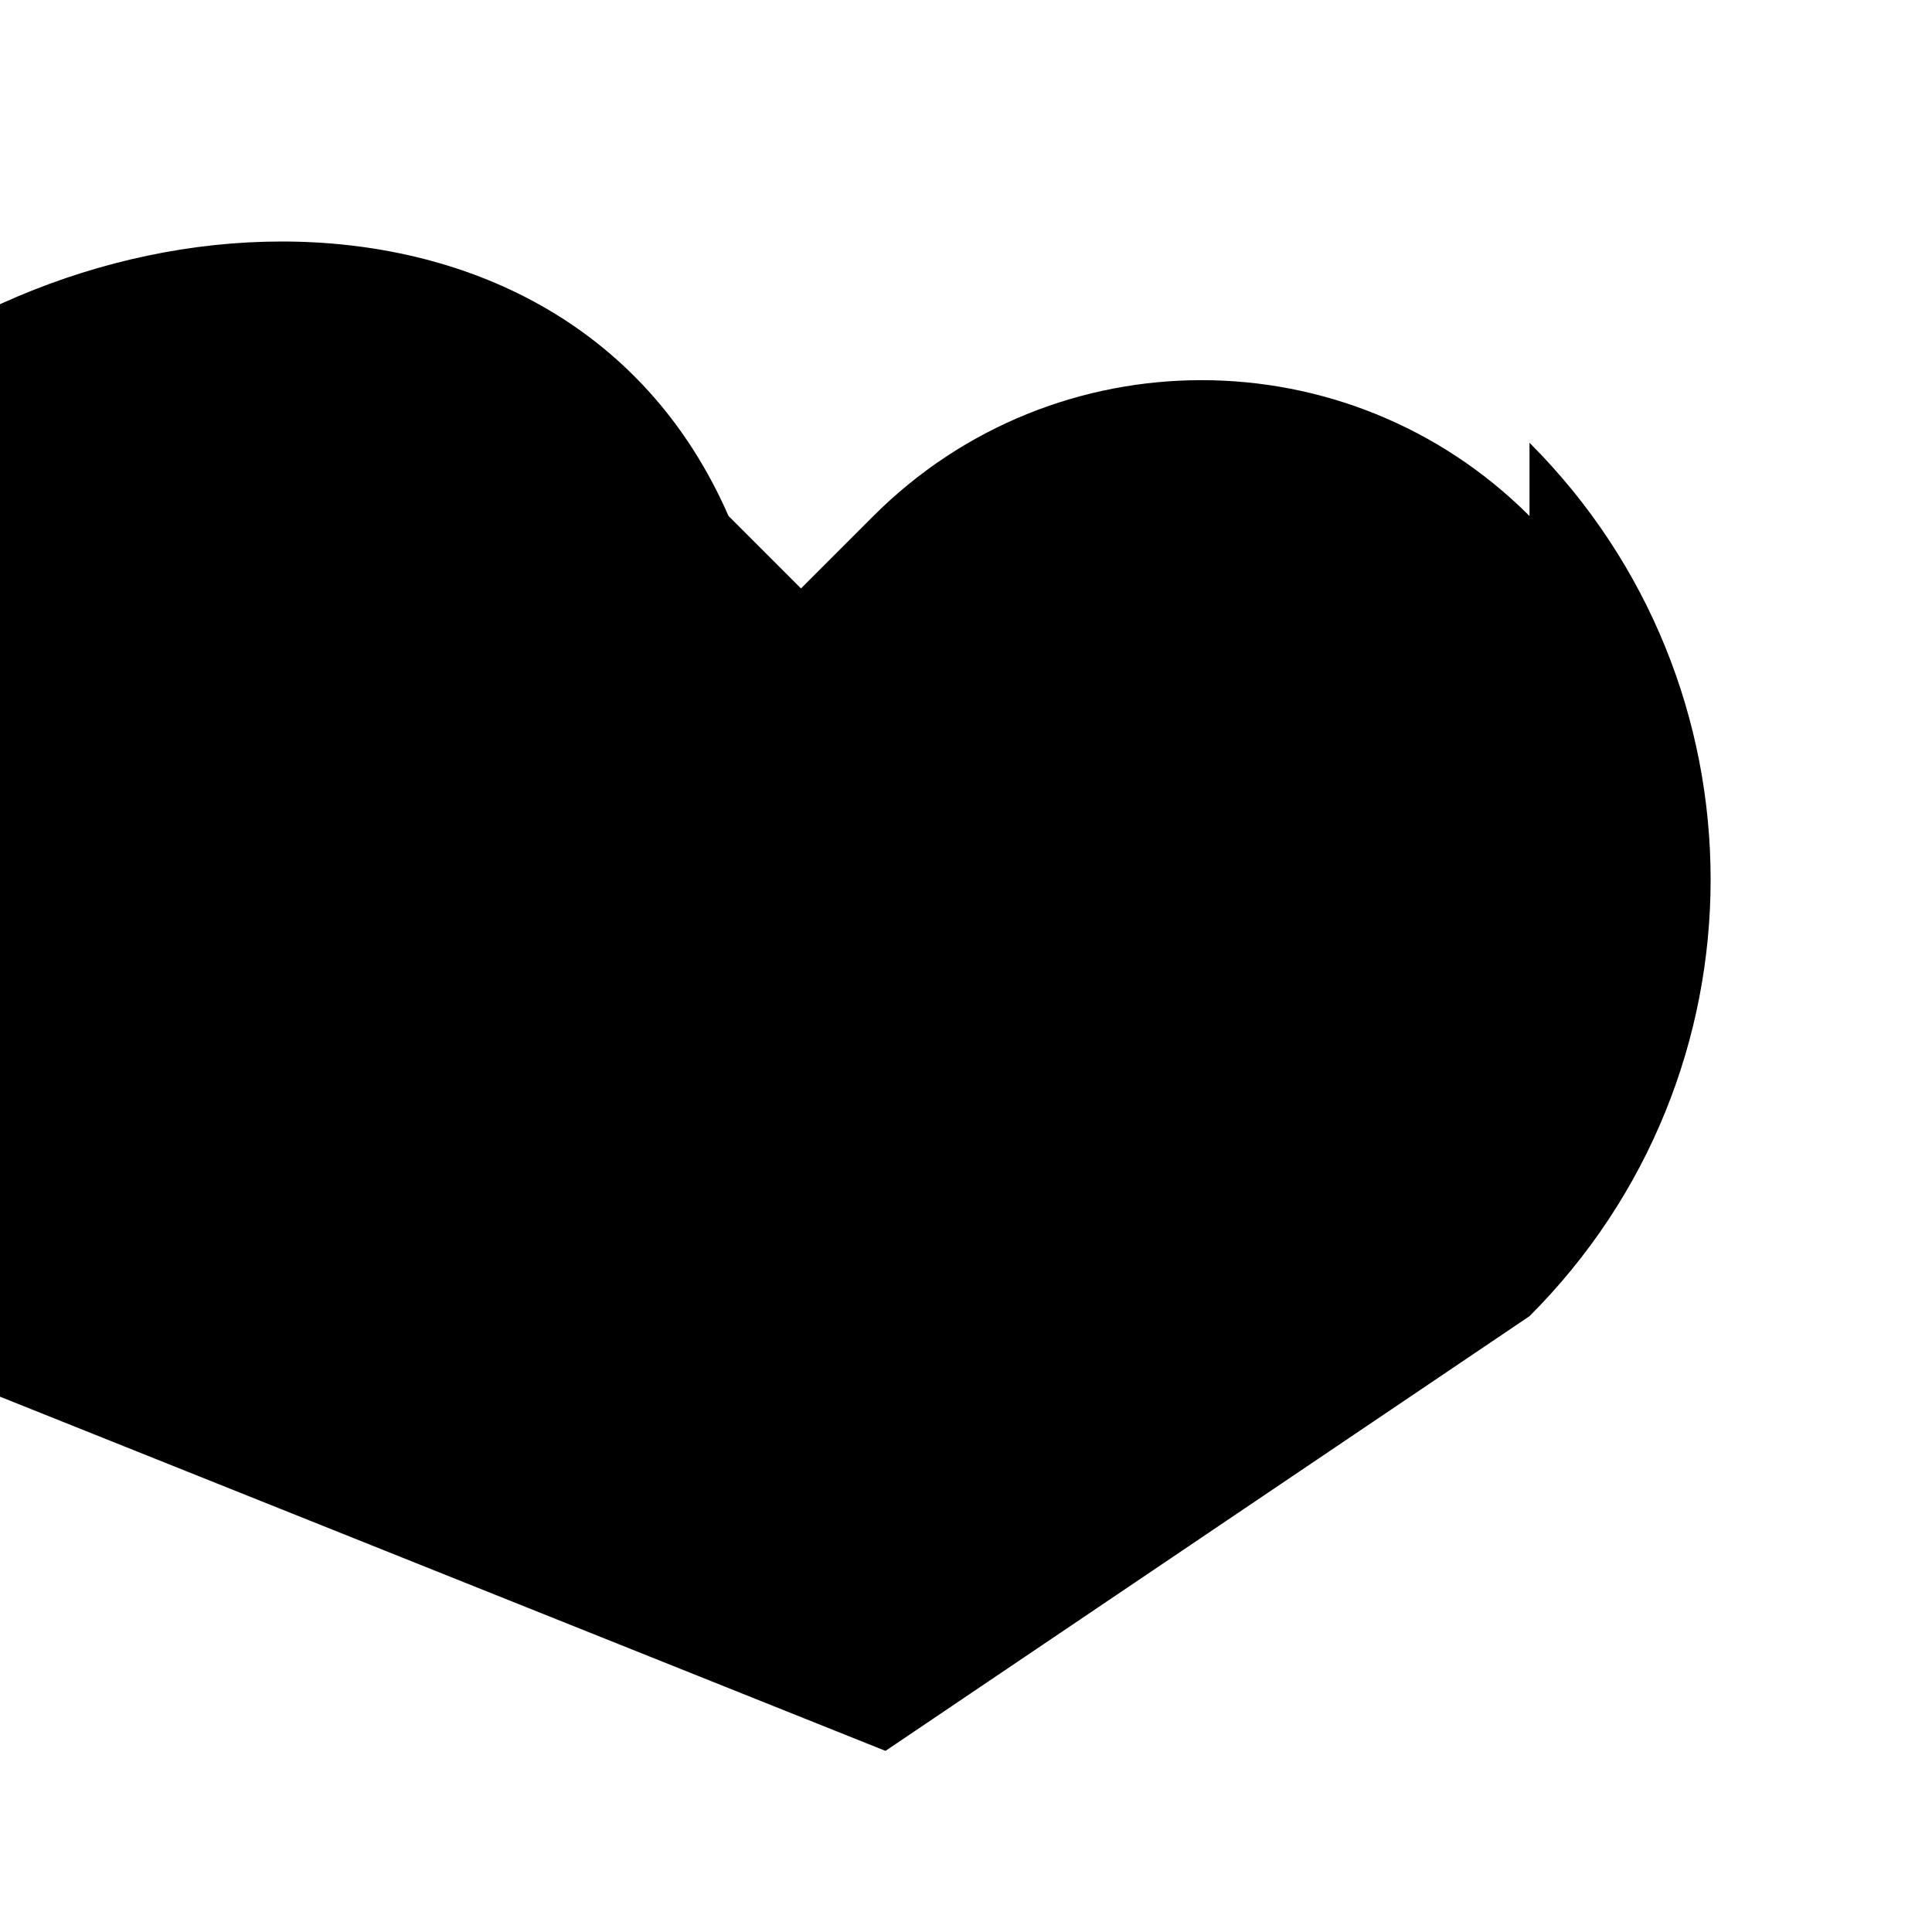 <svg xmlns="http://www.w3.org/2000/svg" viewBox="0 0 1024 1024" width="1em" height="1em">
  <path d="M810.667 273.493c-96-96-251.733-96-347.733 0l-38.4 38.4-38.4-38.4C340.8 169.813 245.077 128 149.333 128c-95.744 0-191.467 41.813-256 106.667-128 128-128 334.933 0 462.933L469.333 928l341.334-230.4c128-128 128-334.933 0-462.933z" fill="currentColor" />
</svg>